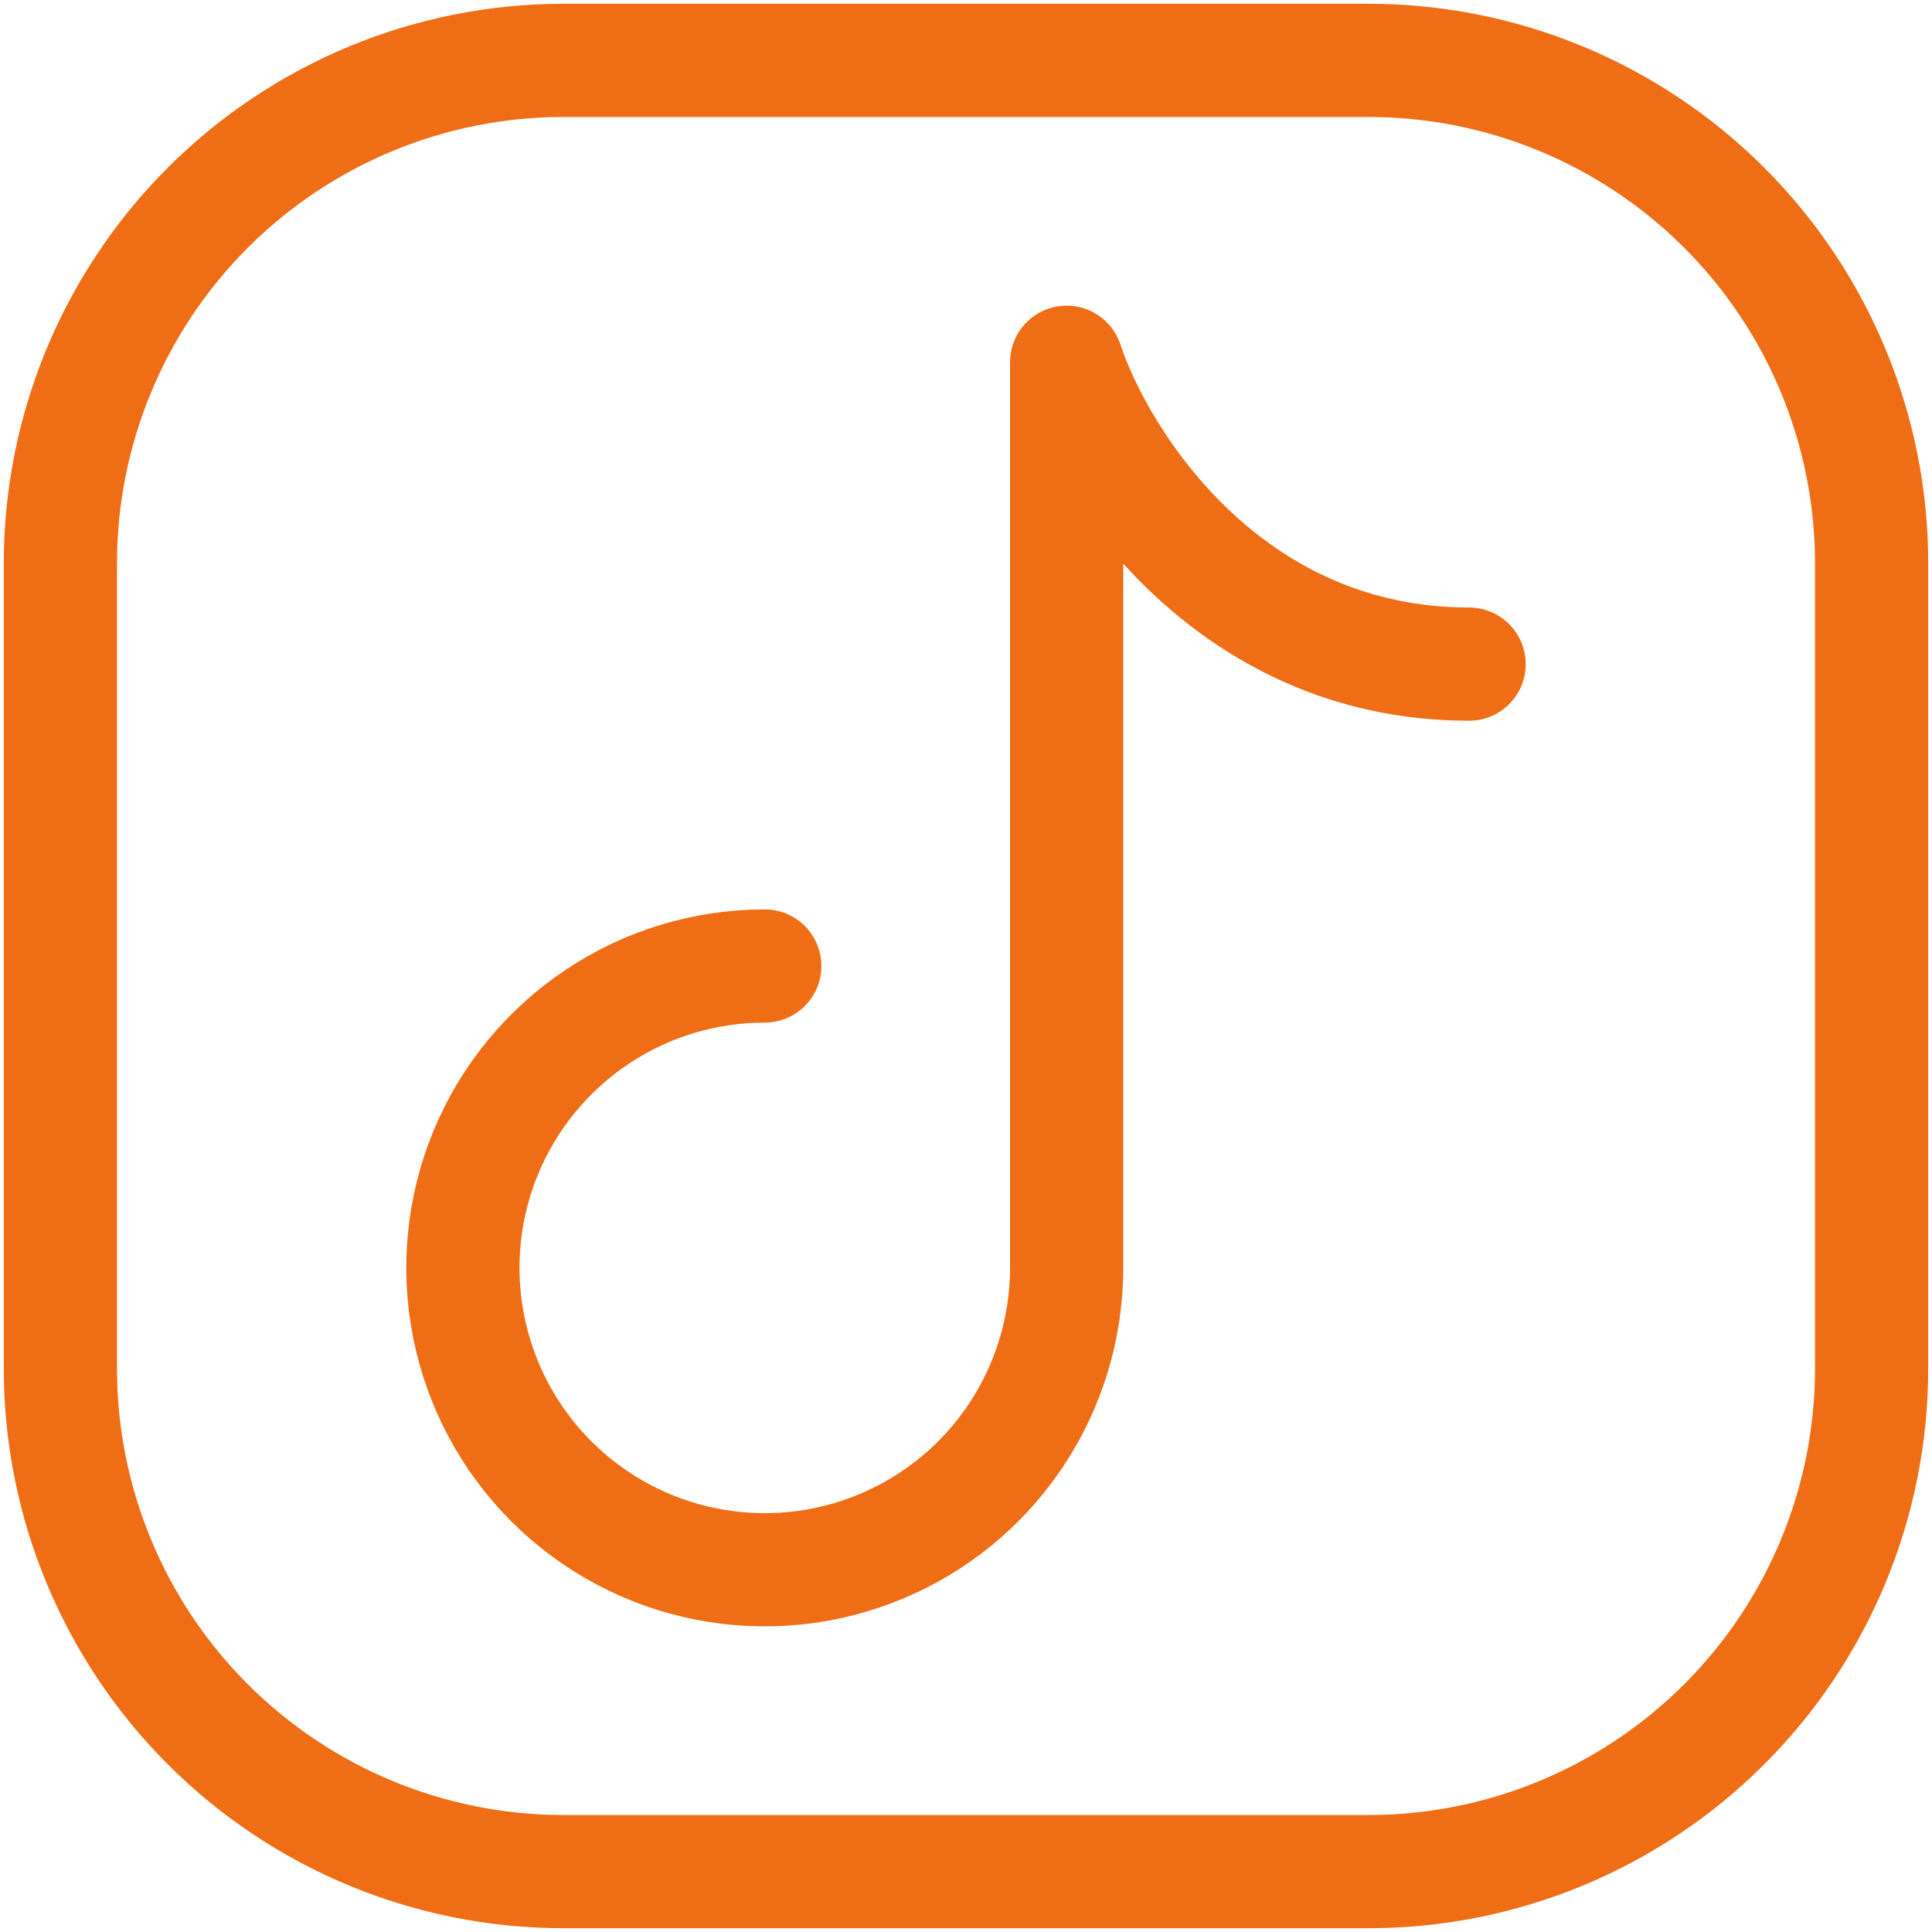 <svg width="32" height="32" viewBox="0 0 32 32" fill="none" xmlns="http://www.w3.org/2000/svg">
<path d="M31 9.333V22.667C31 24.877 30.122 26.996 28.559 28.559C26.996 30.122 24.877 31 22.667 31H9.333C7.123 31 5.004 30.122 3.441 28.559C1.878 26.996 1 24.877 1 22.667V9.333C1 7.123 1.878 5.004 3.441 3.441C5.004 1.878 7.123 1 9.333 1H22.667C24.877 1 26.996 1.878 28.559 3.441C30.122 5.004 31 7.123 31 9.333Z" stroke="#EF6D14" stroke-width="1.875" stroke-linecap="round" stroke-linejoin="round"/>
<path d="M12.667 16C11.678 16 10.711 16.293 9.889 16.843C9.067 17.392 8.426 18.173 8.047 19.087C7.669 20 7.57 21.006 7.763 21.975C7.956 22.945 8.432 23.836 9.131 24.535C9.83 25.235 10.721 25.711 11.691 25.904C12.661 26.097 13.666 25.998 14.58 25.619C15.494 25.241 16.275 24.6 16.824 23.778C17.373 22.956 17.667 21.989 17.667 21V6C18.222 7.667 20.333 11 24.333 11" stroke="#EF6D14" stroke-width="1.875" stroke-linecap="round" stroke-linejoin="round"/>
</svg>
